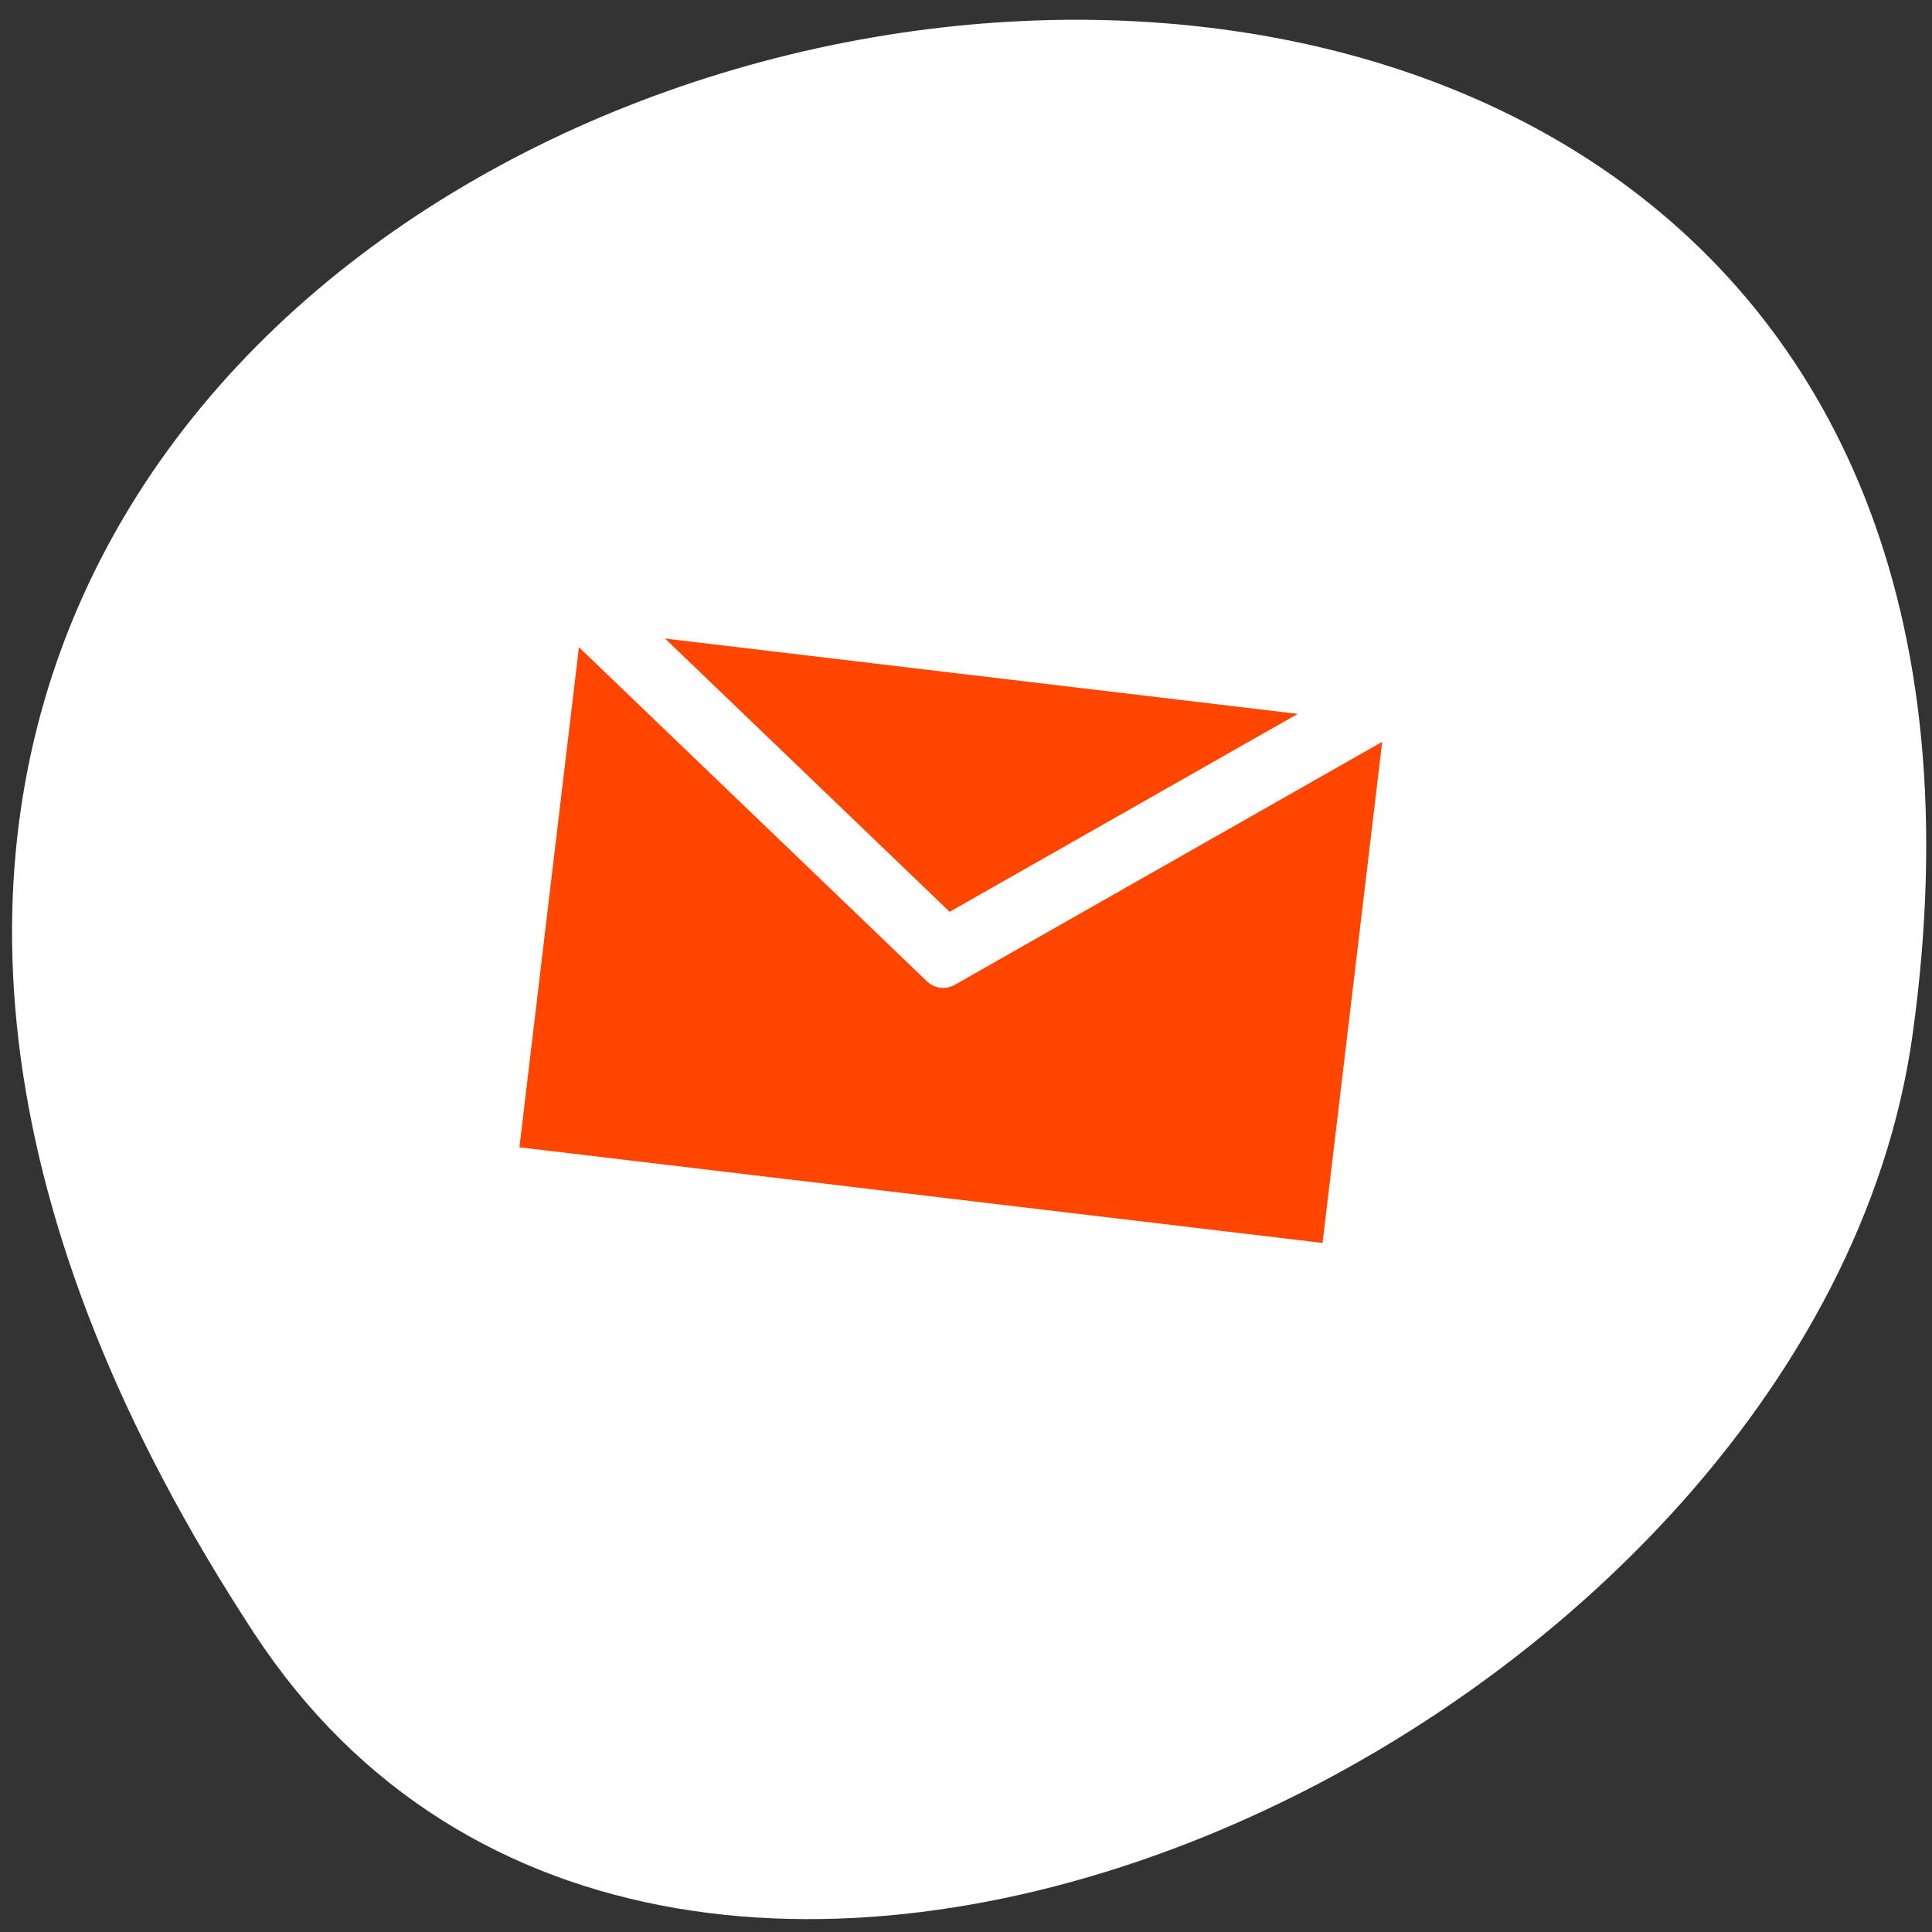 <svg xmlns="http://www.w3.org/2000/svg" viewBox="0 0 256 256"><rect x="0" y="0" width="256" height="256" fill="#333333" stroke="none"/><defs><clipPath><path d="m -24 13 c 0 1.105 -0.672 2 -1.5 2 -0.828 0 -1.5 -0.895 -1.5 -2 0 -1.105 0.672 -2 1.5 -2 0.828 0 1.5 0.895 1.5 2 z" transform="matrix(15.333 0 0 11.5 415 -125.5)"/></clipPath></defs><path d="m 33.675 216.42 c -145.18 -221.56 251.35 -307.3 219.76 -79.37 c -12.881 92.96 -164.23 164.13 -219.76 79.37 z" style="fill:#ffffff;color:#000"/><g transform="matrix(2.419 0.288 -0.348 2.923 63.699 27.882)" style="stroke-linecap:round;stroke-linejoin:round"><path d="m 5.624 15.659 h 48.752 v 28.681 h -48.752 v -28.681 z" style="fill:none;stroke:#fff;stroke-width:10"/><g transform="matrix(0.161 0 0 0.167 -5.582 -4.364)" style="stroke:#ffffff"><path d="m 69.819 119.6 h 303.75 v 171.31 h -303.75 v -171.31 z" style="fill:#ff4500;fill-rule:evenodd;stroke-width:30.501"/><path d="m 69.819 119.6 l 150.12 90.41 l 153.63 -90.41" style="fill:none;stroke-width:19.06"/></g></g></svg>